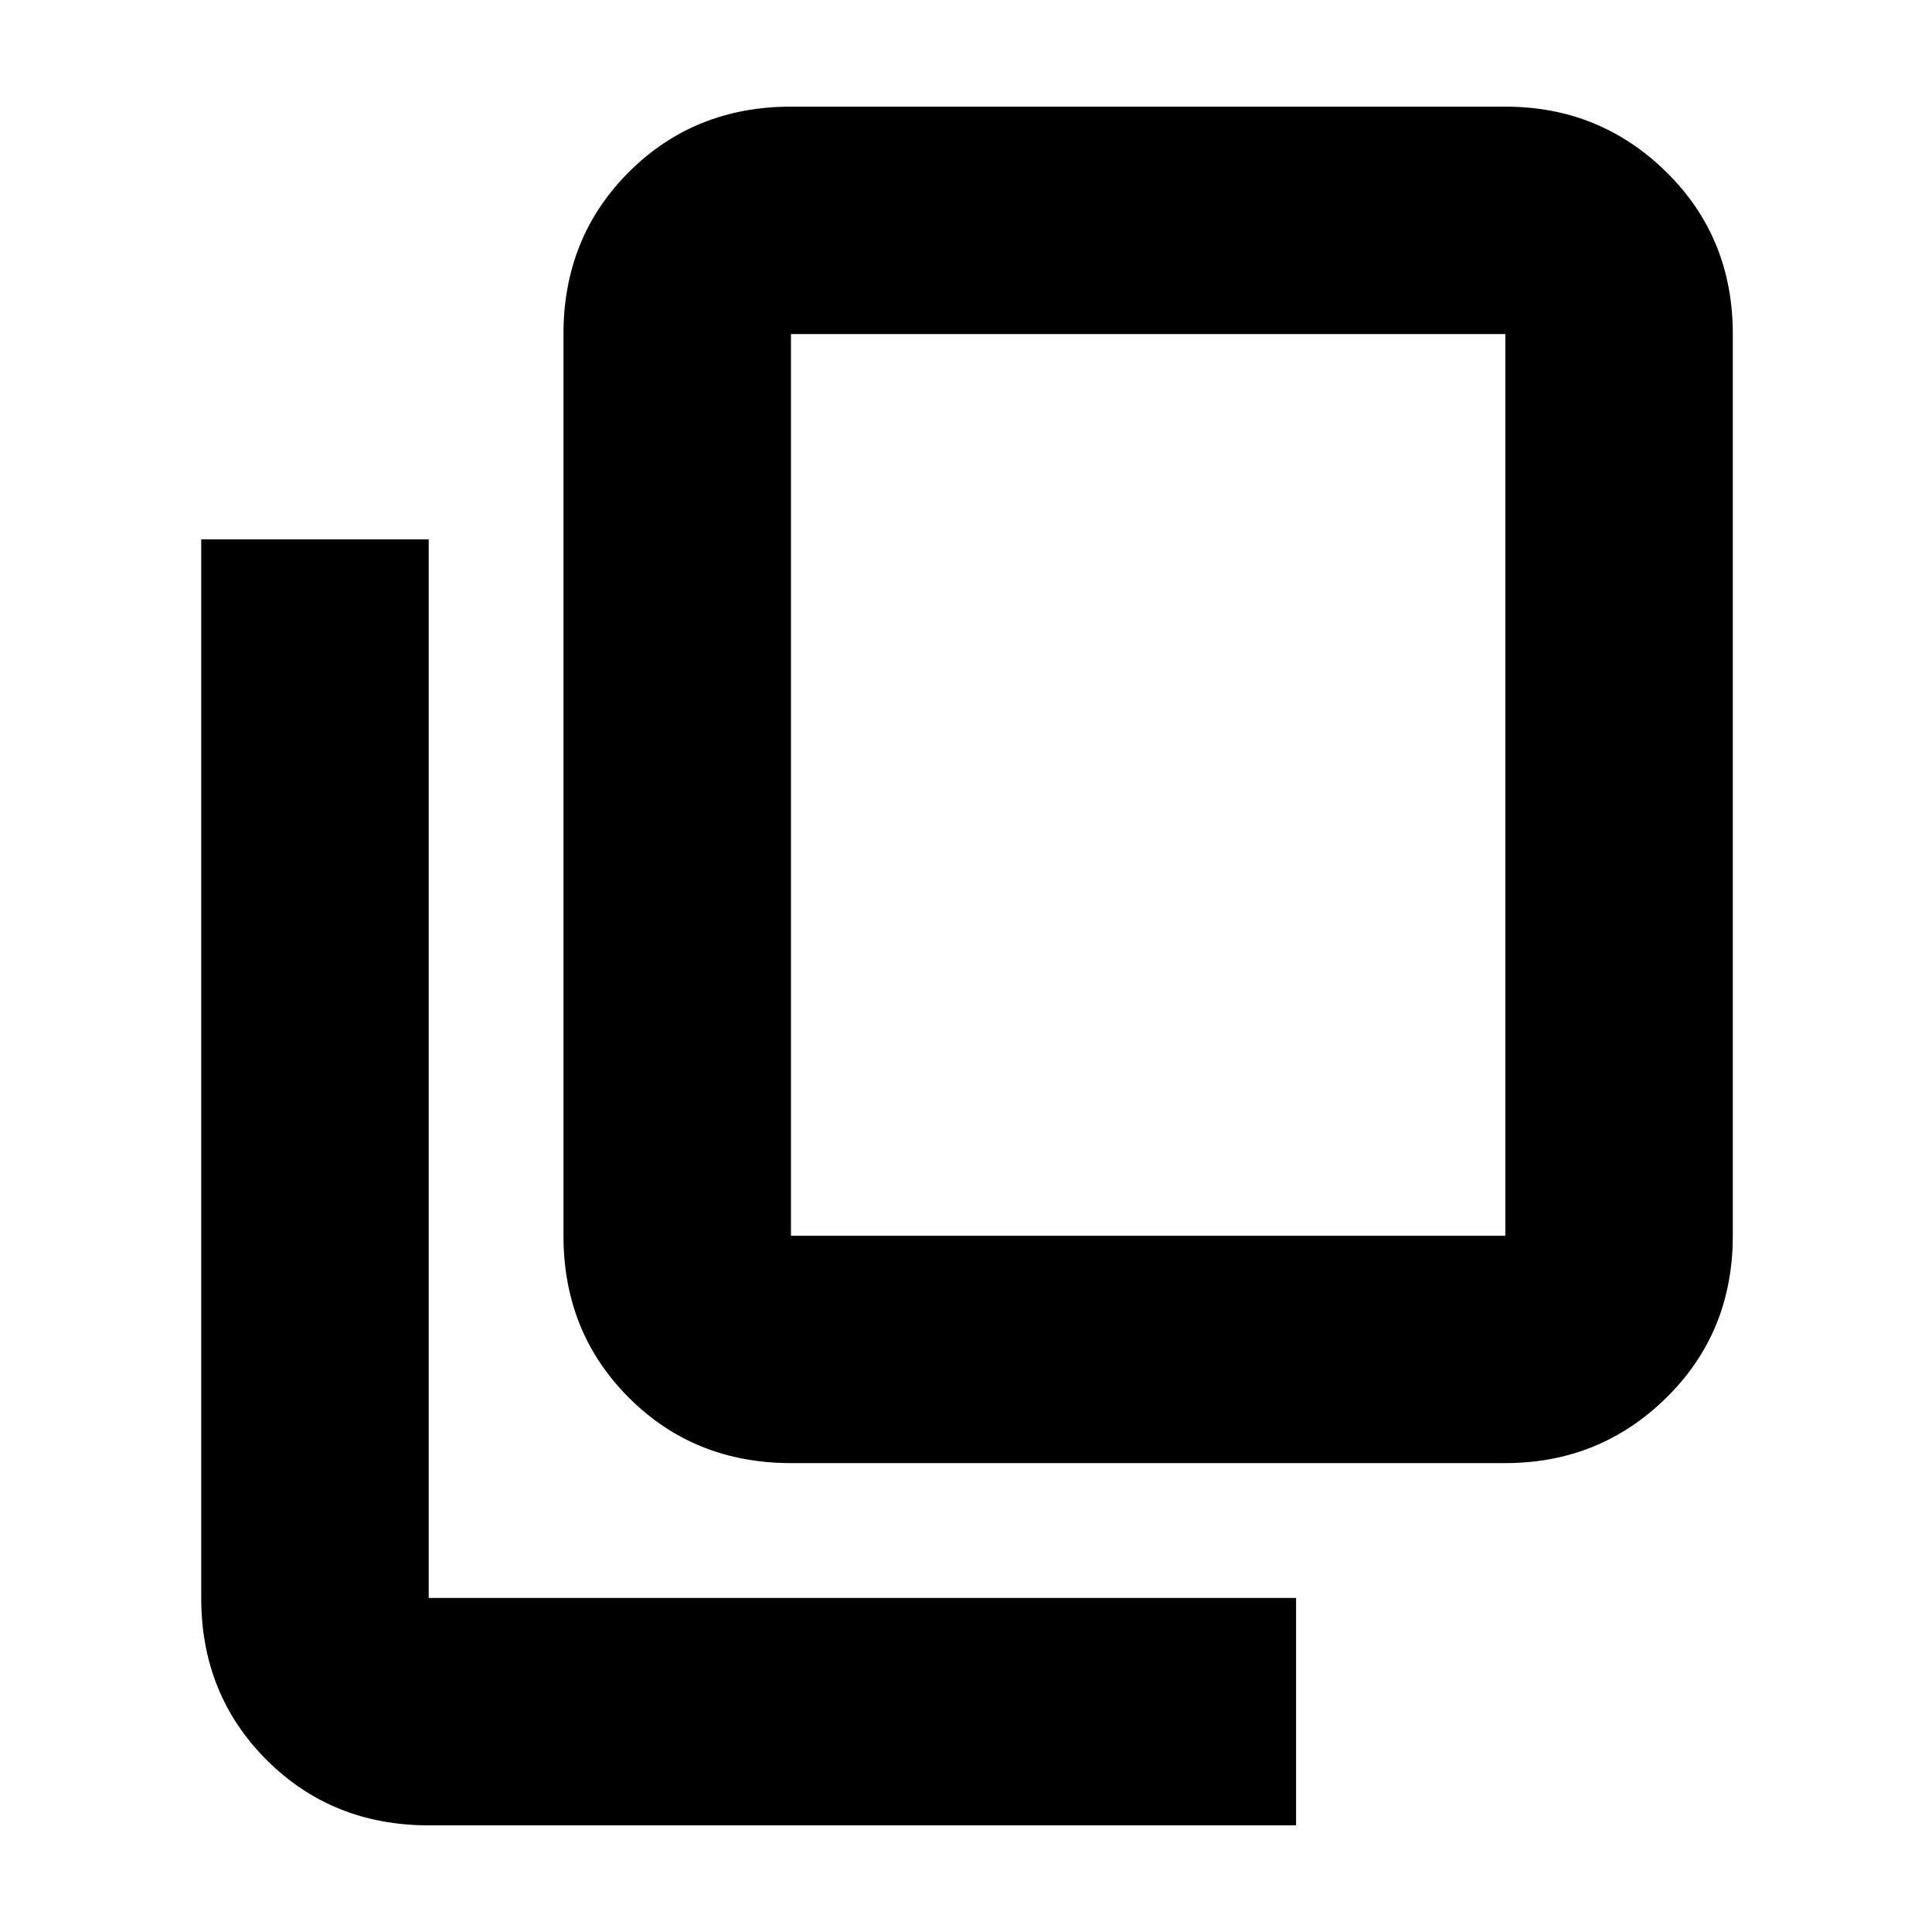 <svg xmlns="http://www.w3.org/2000/svg" height="20" width="20"><path d="M4.438 18.896q-1 0-1.678-.677-.677-.677-.677-1.677V5.583h2.355v10.959h8.979v2.354Zm3.75-3.75q-1 0-1.678-.677-.677-.677-.677-1.677V3.458q0-1 .677-1.677.678-.677 1.678-.677h7.395q.979 0 1.667.677.688.677.688 1.677v9.334q0 1-.688 1.677t-1.667.677Zm0-2.354h7.395V3.458H8.188v9.334Zm0 0V3.458v9.334Z"/></svg>